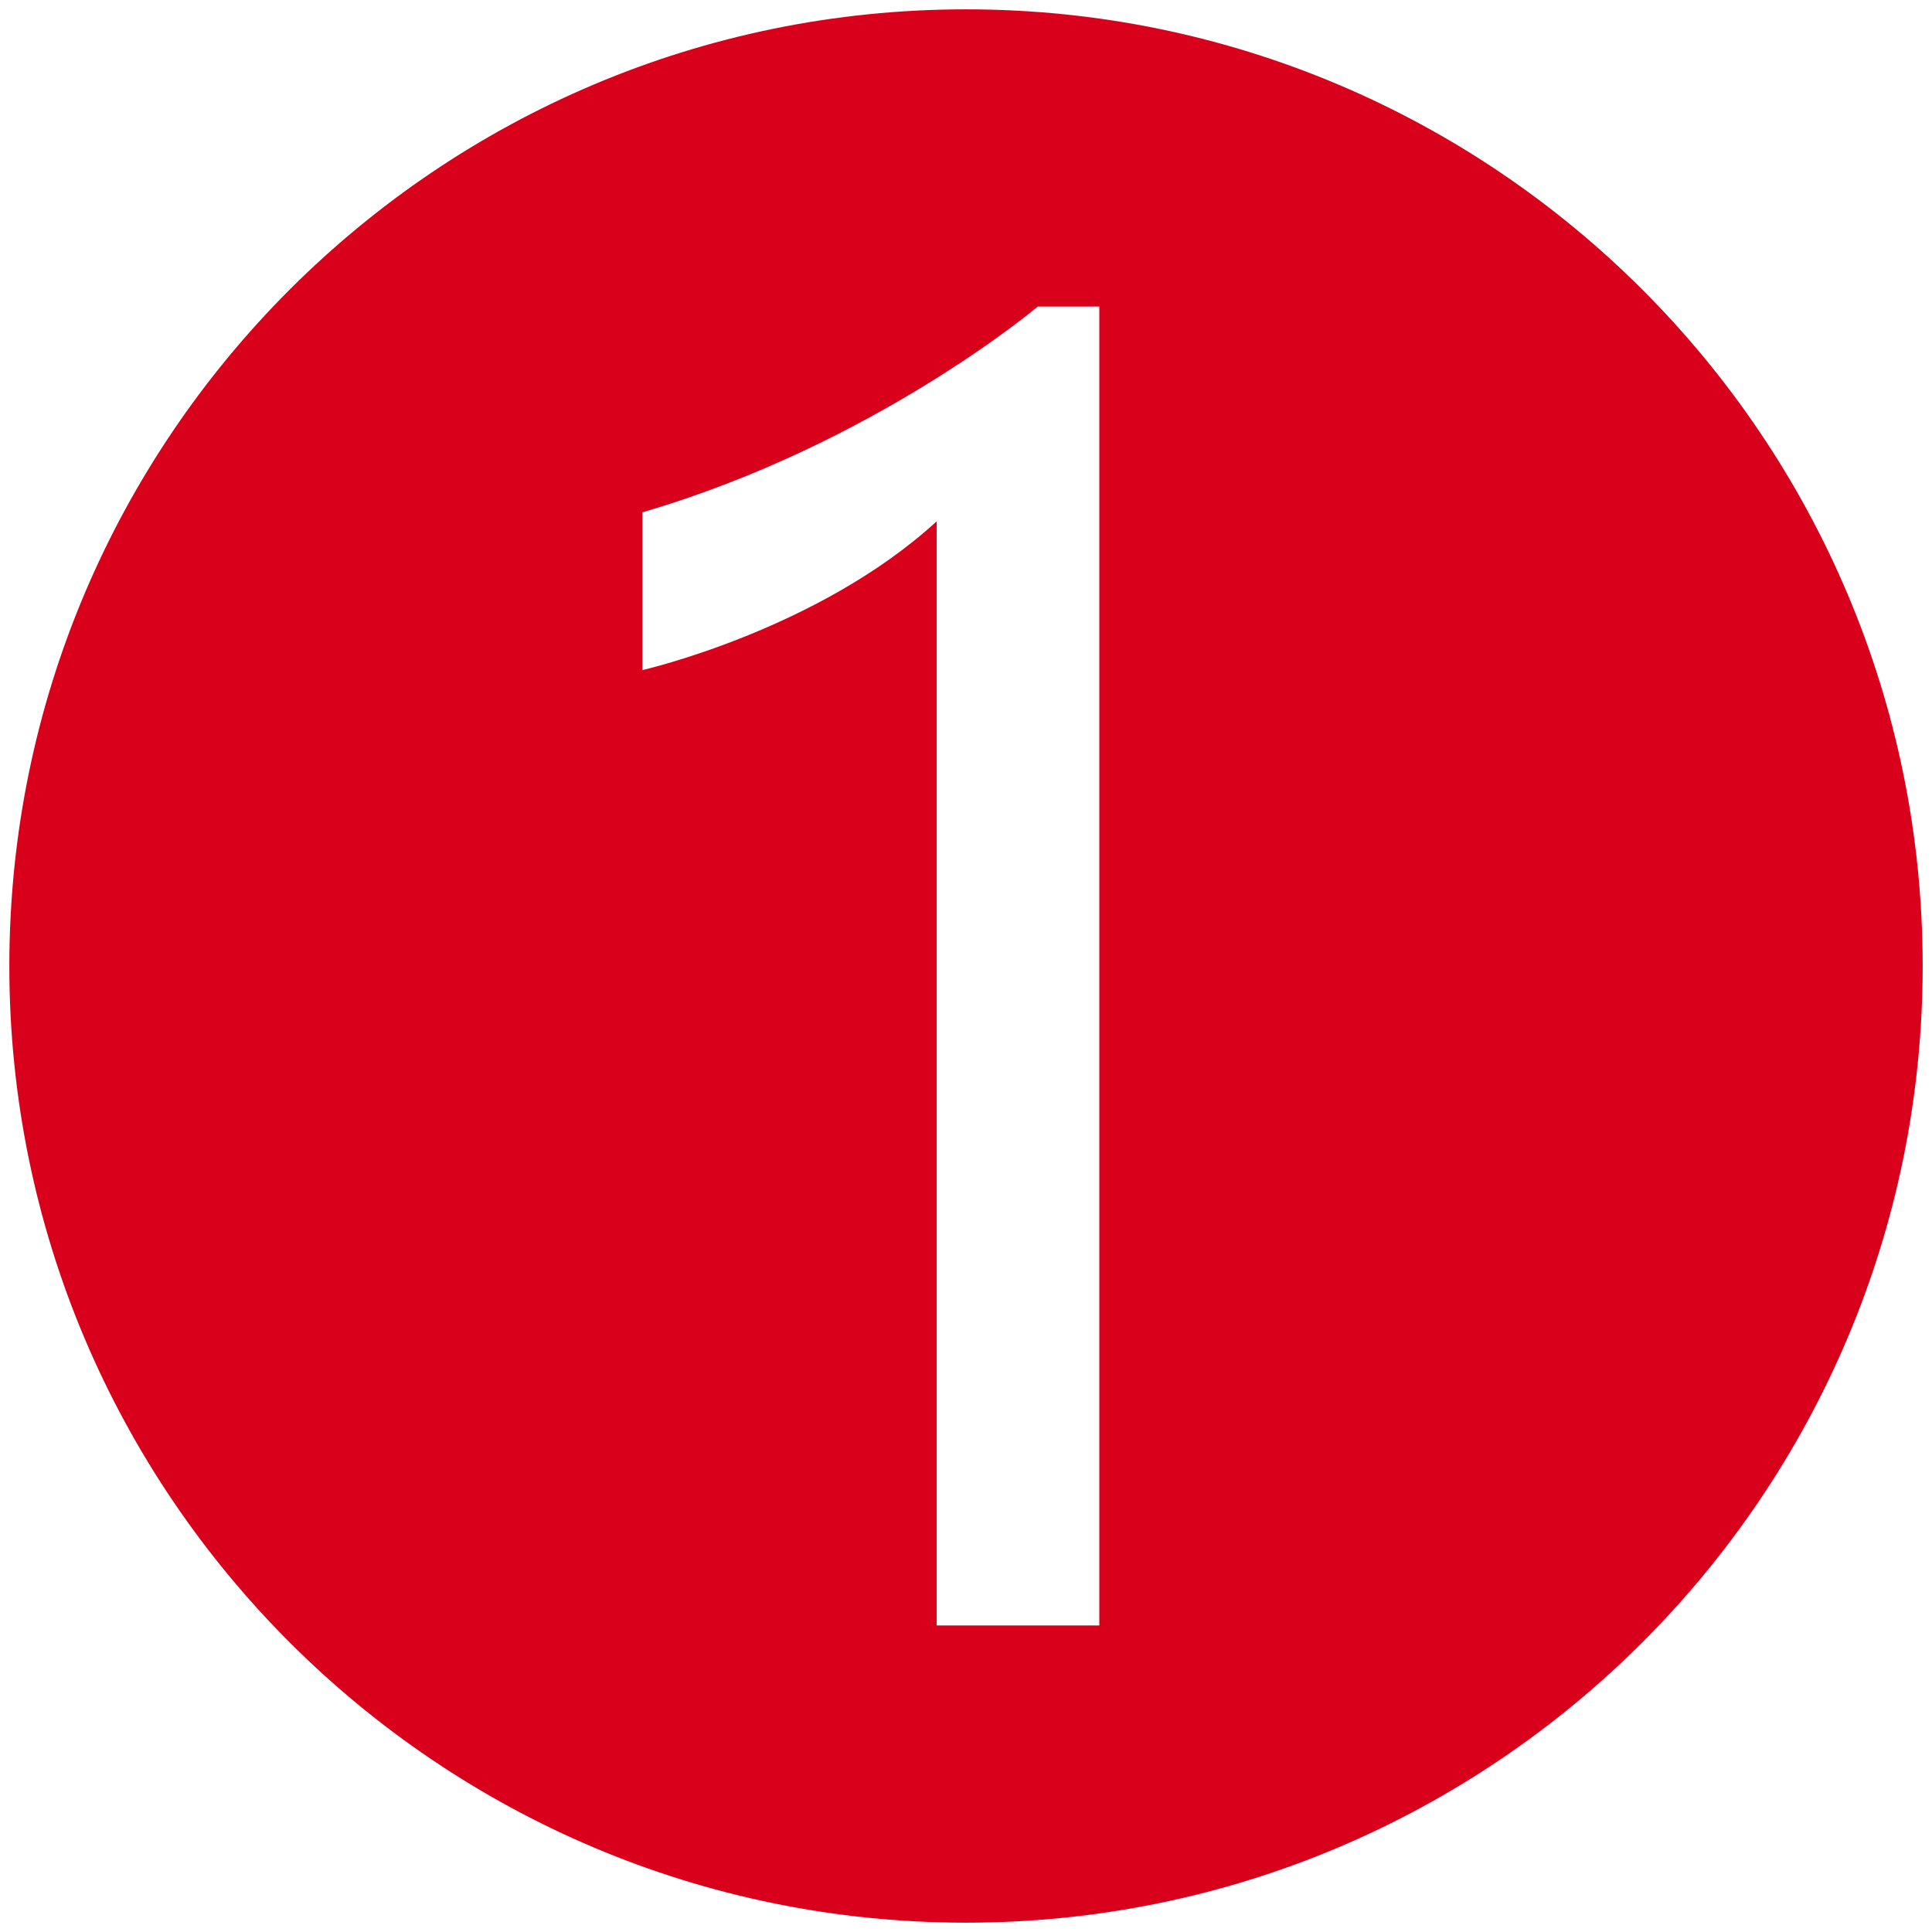 ﻿<?xml version="1.0" encoding="utf-8"?>
<svg version="1.1" xmlns:xlink="http://www.w3.org/1999/xlink" width="6px" height="6px" xmlns="http://www.w3.org/2000/svg">
  <g transform="matrix(1 0 0 1 -37 -145 )">
    <path d="M 5.971 3  C 5.971 1.36  4.64 0.029  3 0.029  C 1.36 0.029  0.029 1.36  0.029 3  C 0.029 4.64  1.36 5.971  3 5.971  C 4.64 5.971  5.971 4.64  5.971 3  Z M 3.414 0.952  L 3.414 5.048  L 2.909 5.048  L 2.909 1.619  C 2.54 1.957  1.995 2.081  1.995 2.081  L 1.995 1.591  C 2.717 1.38  3.223 0.952  3.223 0.952  L 3.414 0.952  Z " fill-rule="nonzero" fill="#d9001b" stroke="none" transform="matrix(1 0 0 1 37 145 )" />
  </g>
</svg>